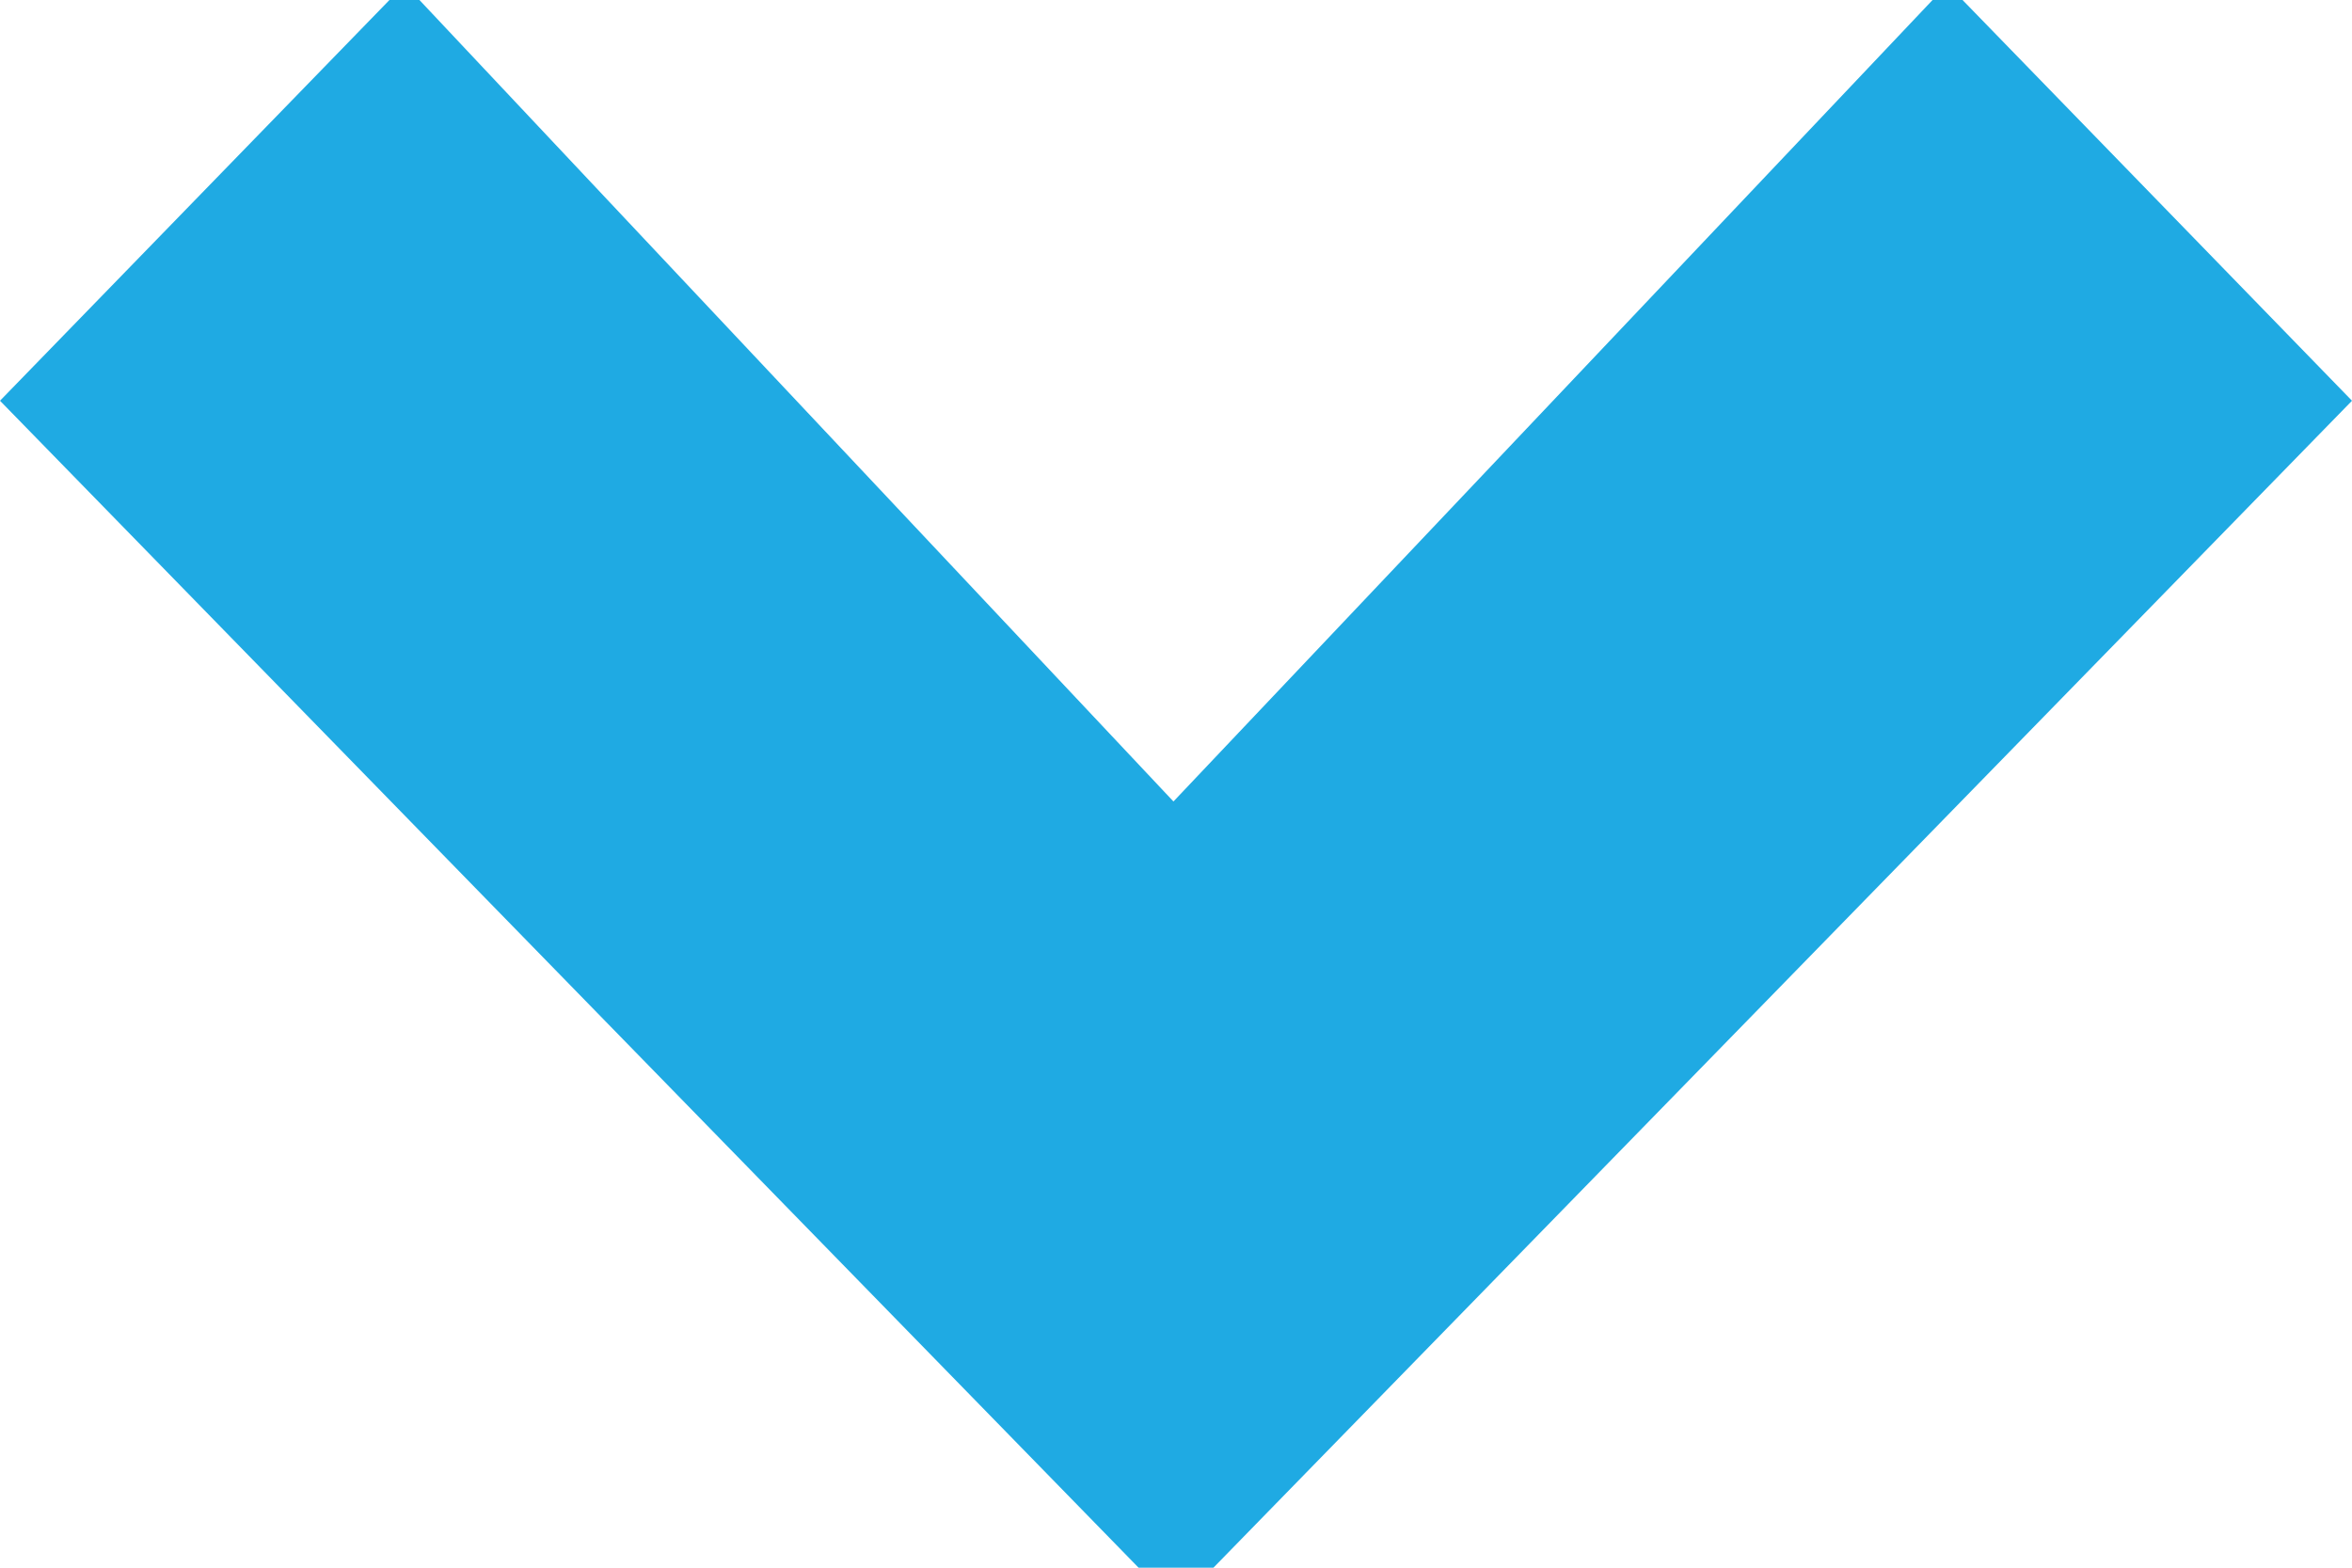 <svg xmlns="http://www.w3.org/2000/svg" width="12" height="8" viewBox="0 0 12 8"><g><g transform="rotate(90 6 4)"><path fill="#1faae3" d="M2 7.86l4.09-3.847L2 .14v-.153L4.045-2 10 3.809v.382L4.045 10 2 8.013z"/></g></g></svg>